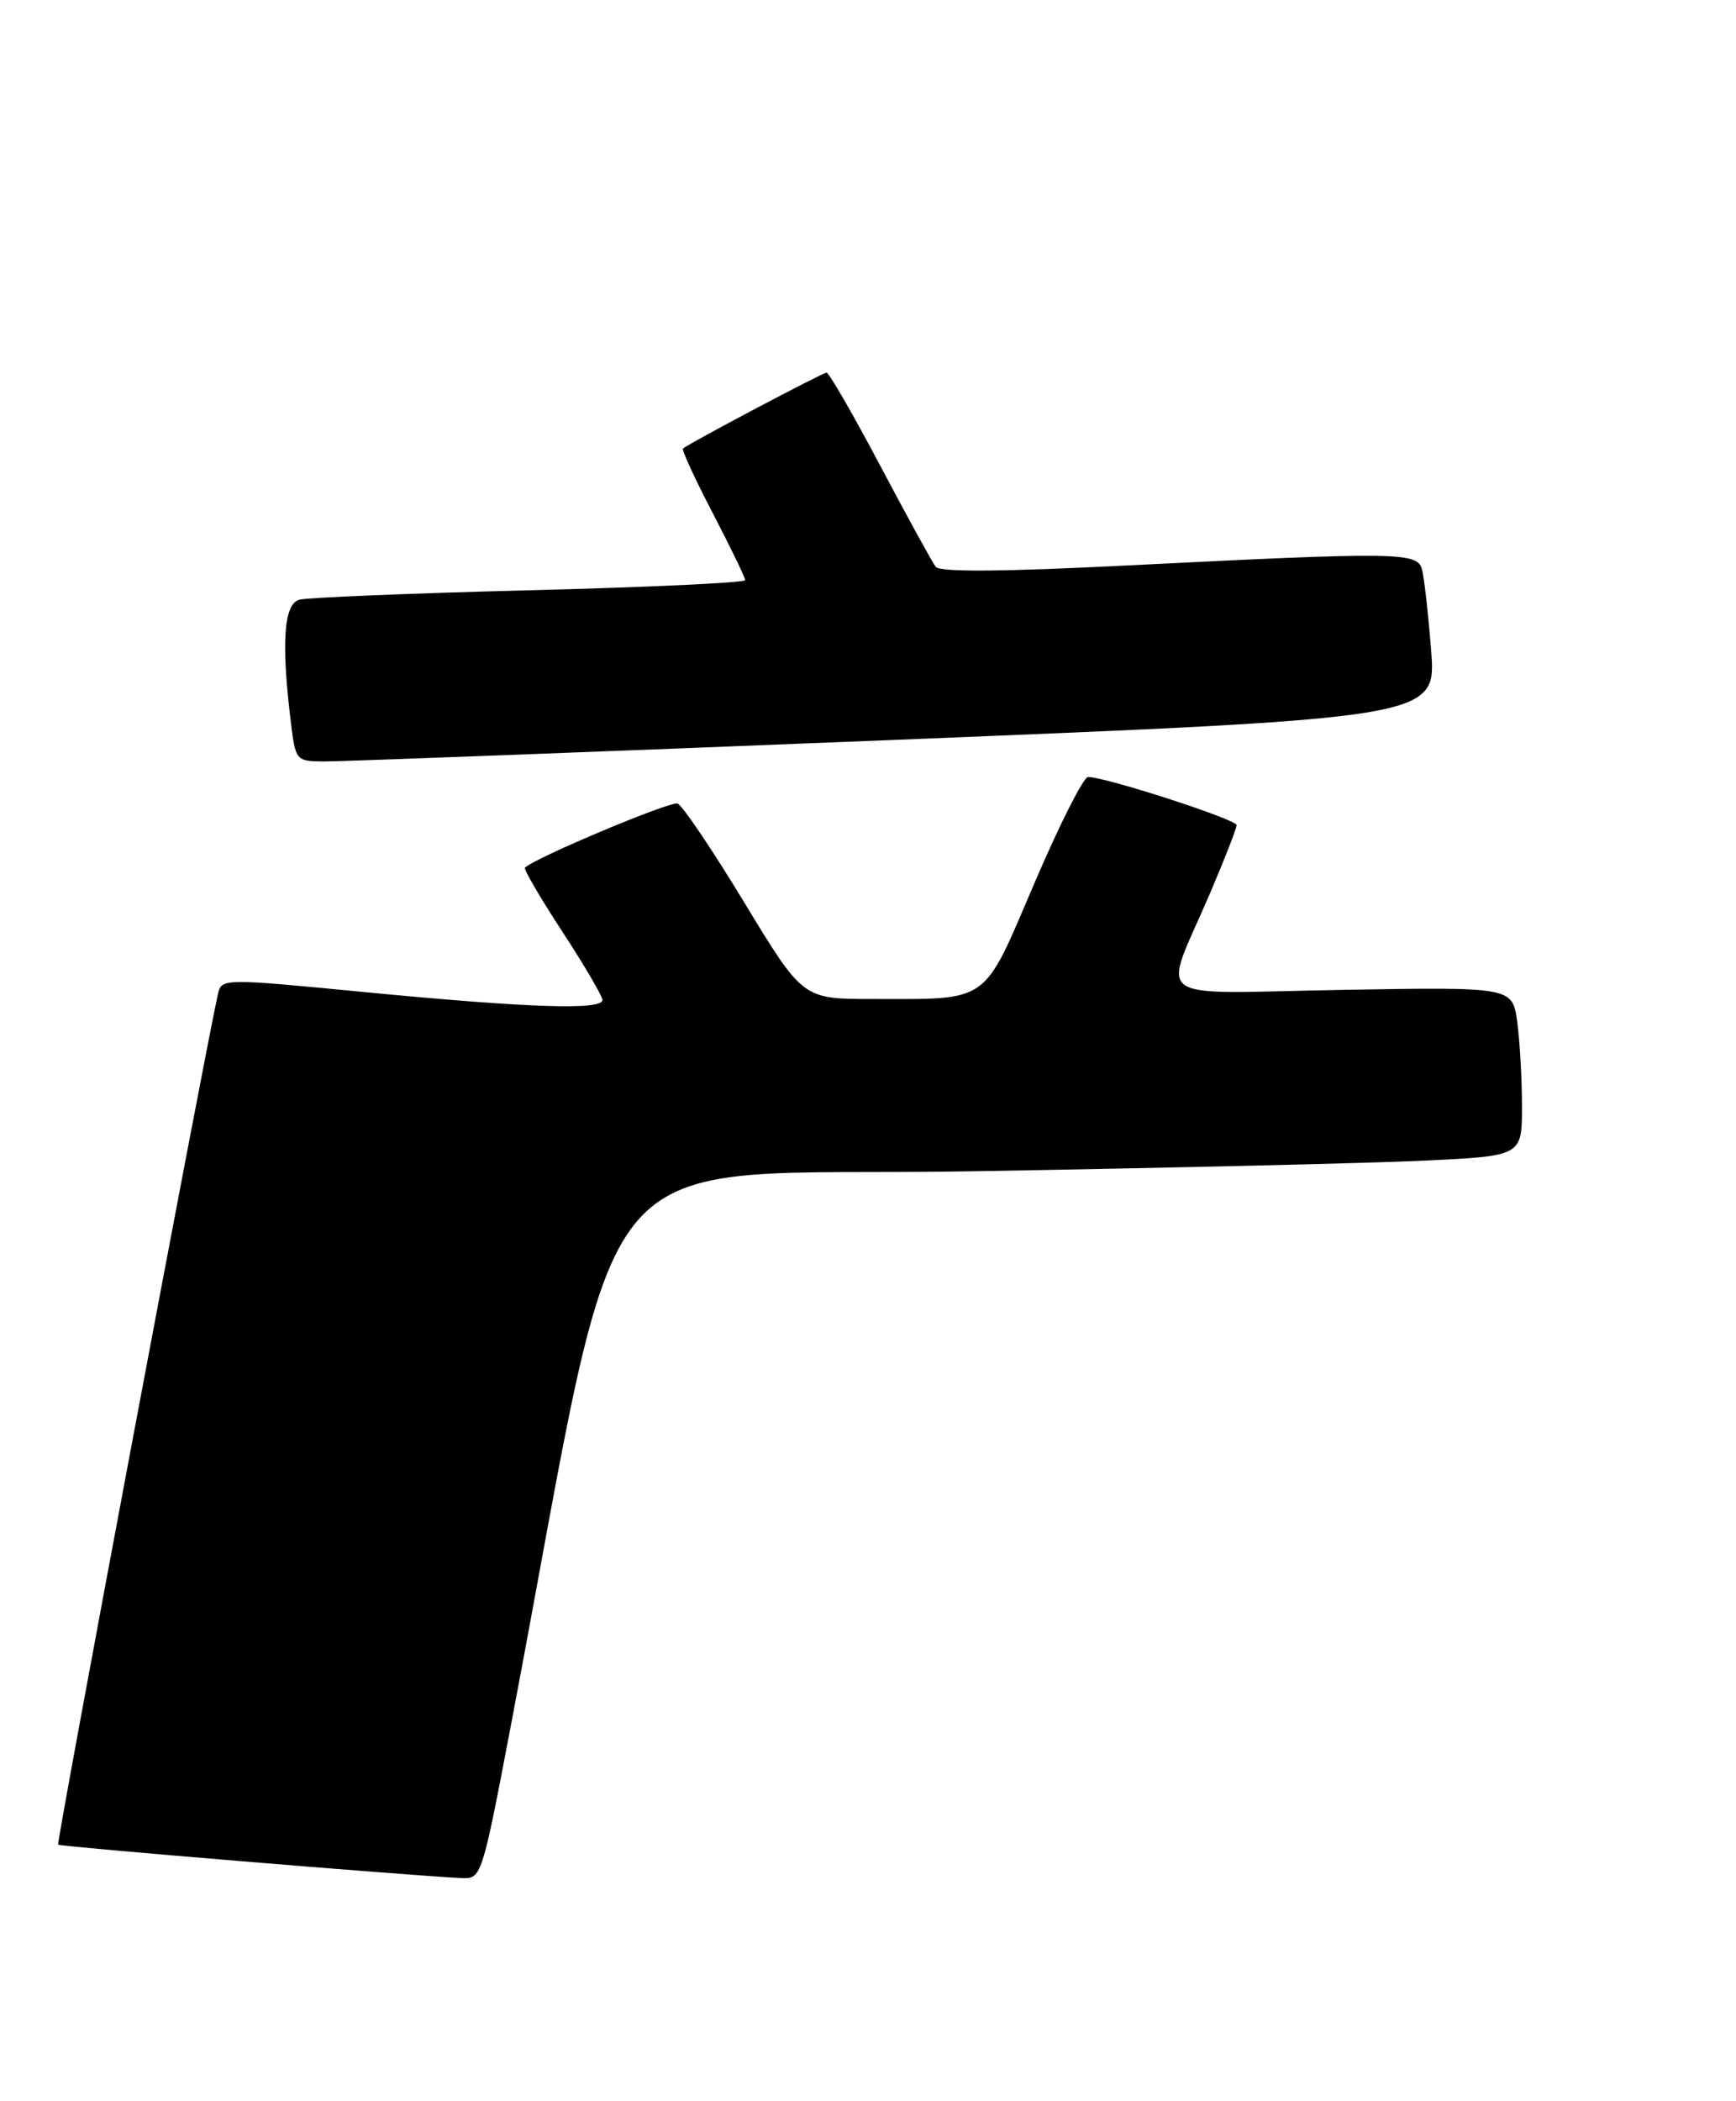 <?xml version="1.0" encoding="UTF-8" standalone="no"?>
<!DOCTYPE svg PUBLIC "-//W3C//DTD SVG 1.1//EN" "http://www.w3.org/Graphics/SVG/1.1/DTD/svg11.dtd" >
<svg xmlns="http://www.w3.org/2000/svg" xmlns:xlink="http://www.w3.org/1999/xlink" version="1.1" viewBox="0 0 219 265">
 <g >
 <path fill="currentColor"
d=" M 64.52 217.25 C 79.06 140.84 72.58 148.59 122.59 147.73 C 147.29 147.31 173.01 146.71 179.75 146.38 C 192.00 145.80 192.00 145.80 192.00 139.54 C 192.00 136.10 191.73 131.30 191.40 128.88 C 190.79 124.48 190.79 124.48 169.29 124.85 C 144.55 125.28 146.60 126.79 152.65 112.66 C 154.49 108.35 156.00 104.48 156.00 104.07 C 156.00 103.35 139.48 98.00 137.26 98.00 C 136.69 98.00 133.64 104.03 130.49 111.40 C 123.91 126.77 125.00 126.00 110.01 126.00 C 101.28 126.00 101.28 126.00 93.93 113.89 C 89.90 107.23 86.09 101.59 85.48 101.35 C 84.58 101.01 67.46 108.20 66.22 109.44 C 66.04 109.63 68.17 113.26 70.95 117.52 C 73.73 121.77 76.00 125.65 76.00 126.13 C 76.00 127.43 66.66 127.12 46.22 125.15 C 27.94 123.38 27.94 123.38 27.48 125.44 C 25.79 133.01 7.10 232.44 7.33 232.66 C 7.58 232.91 51.29 236.53 58.13 236.87 C 60.76 237.00 60.76 237.00 64.52 217.25 Z  M 112.85 93.32 C 181.20 90.56 181.20 90.56 180.54 82.03 C 180.17 77.34 179.65 72.71 179.37 71.75 C 178.76 69.64 176.14 69.61 142.16 71.32 C 126.63 72.11 118.57 72.17 118.05 71.50 C 117.62 70.95 114.47 65.21 111.05 58.75 C 107.63 52.29 104.58 47.00 104.27 47.00 C 103.78 47.00 87.07 55.83 86.16 56.57 C 85.97 56.72 87.66 60.39 89.91 64.71 C 92.16 69.03 94.00 72.84 94.00 73.17 C 94.00 73.50 81.74 74.07 66.75 74.45 C 51.76 74.83 38.71 75.37 37.75 75.64 C 35.82 76.19 35.47 80.97 36.65 90.75 C 37.28 95.99 37.29 96.00 40.89 96.04 C 42.88 96.05 75.26 94.83 112.85 93.32 Z "/>
</g>
</svg>